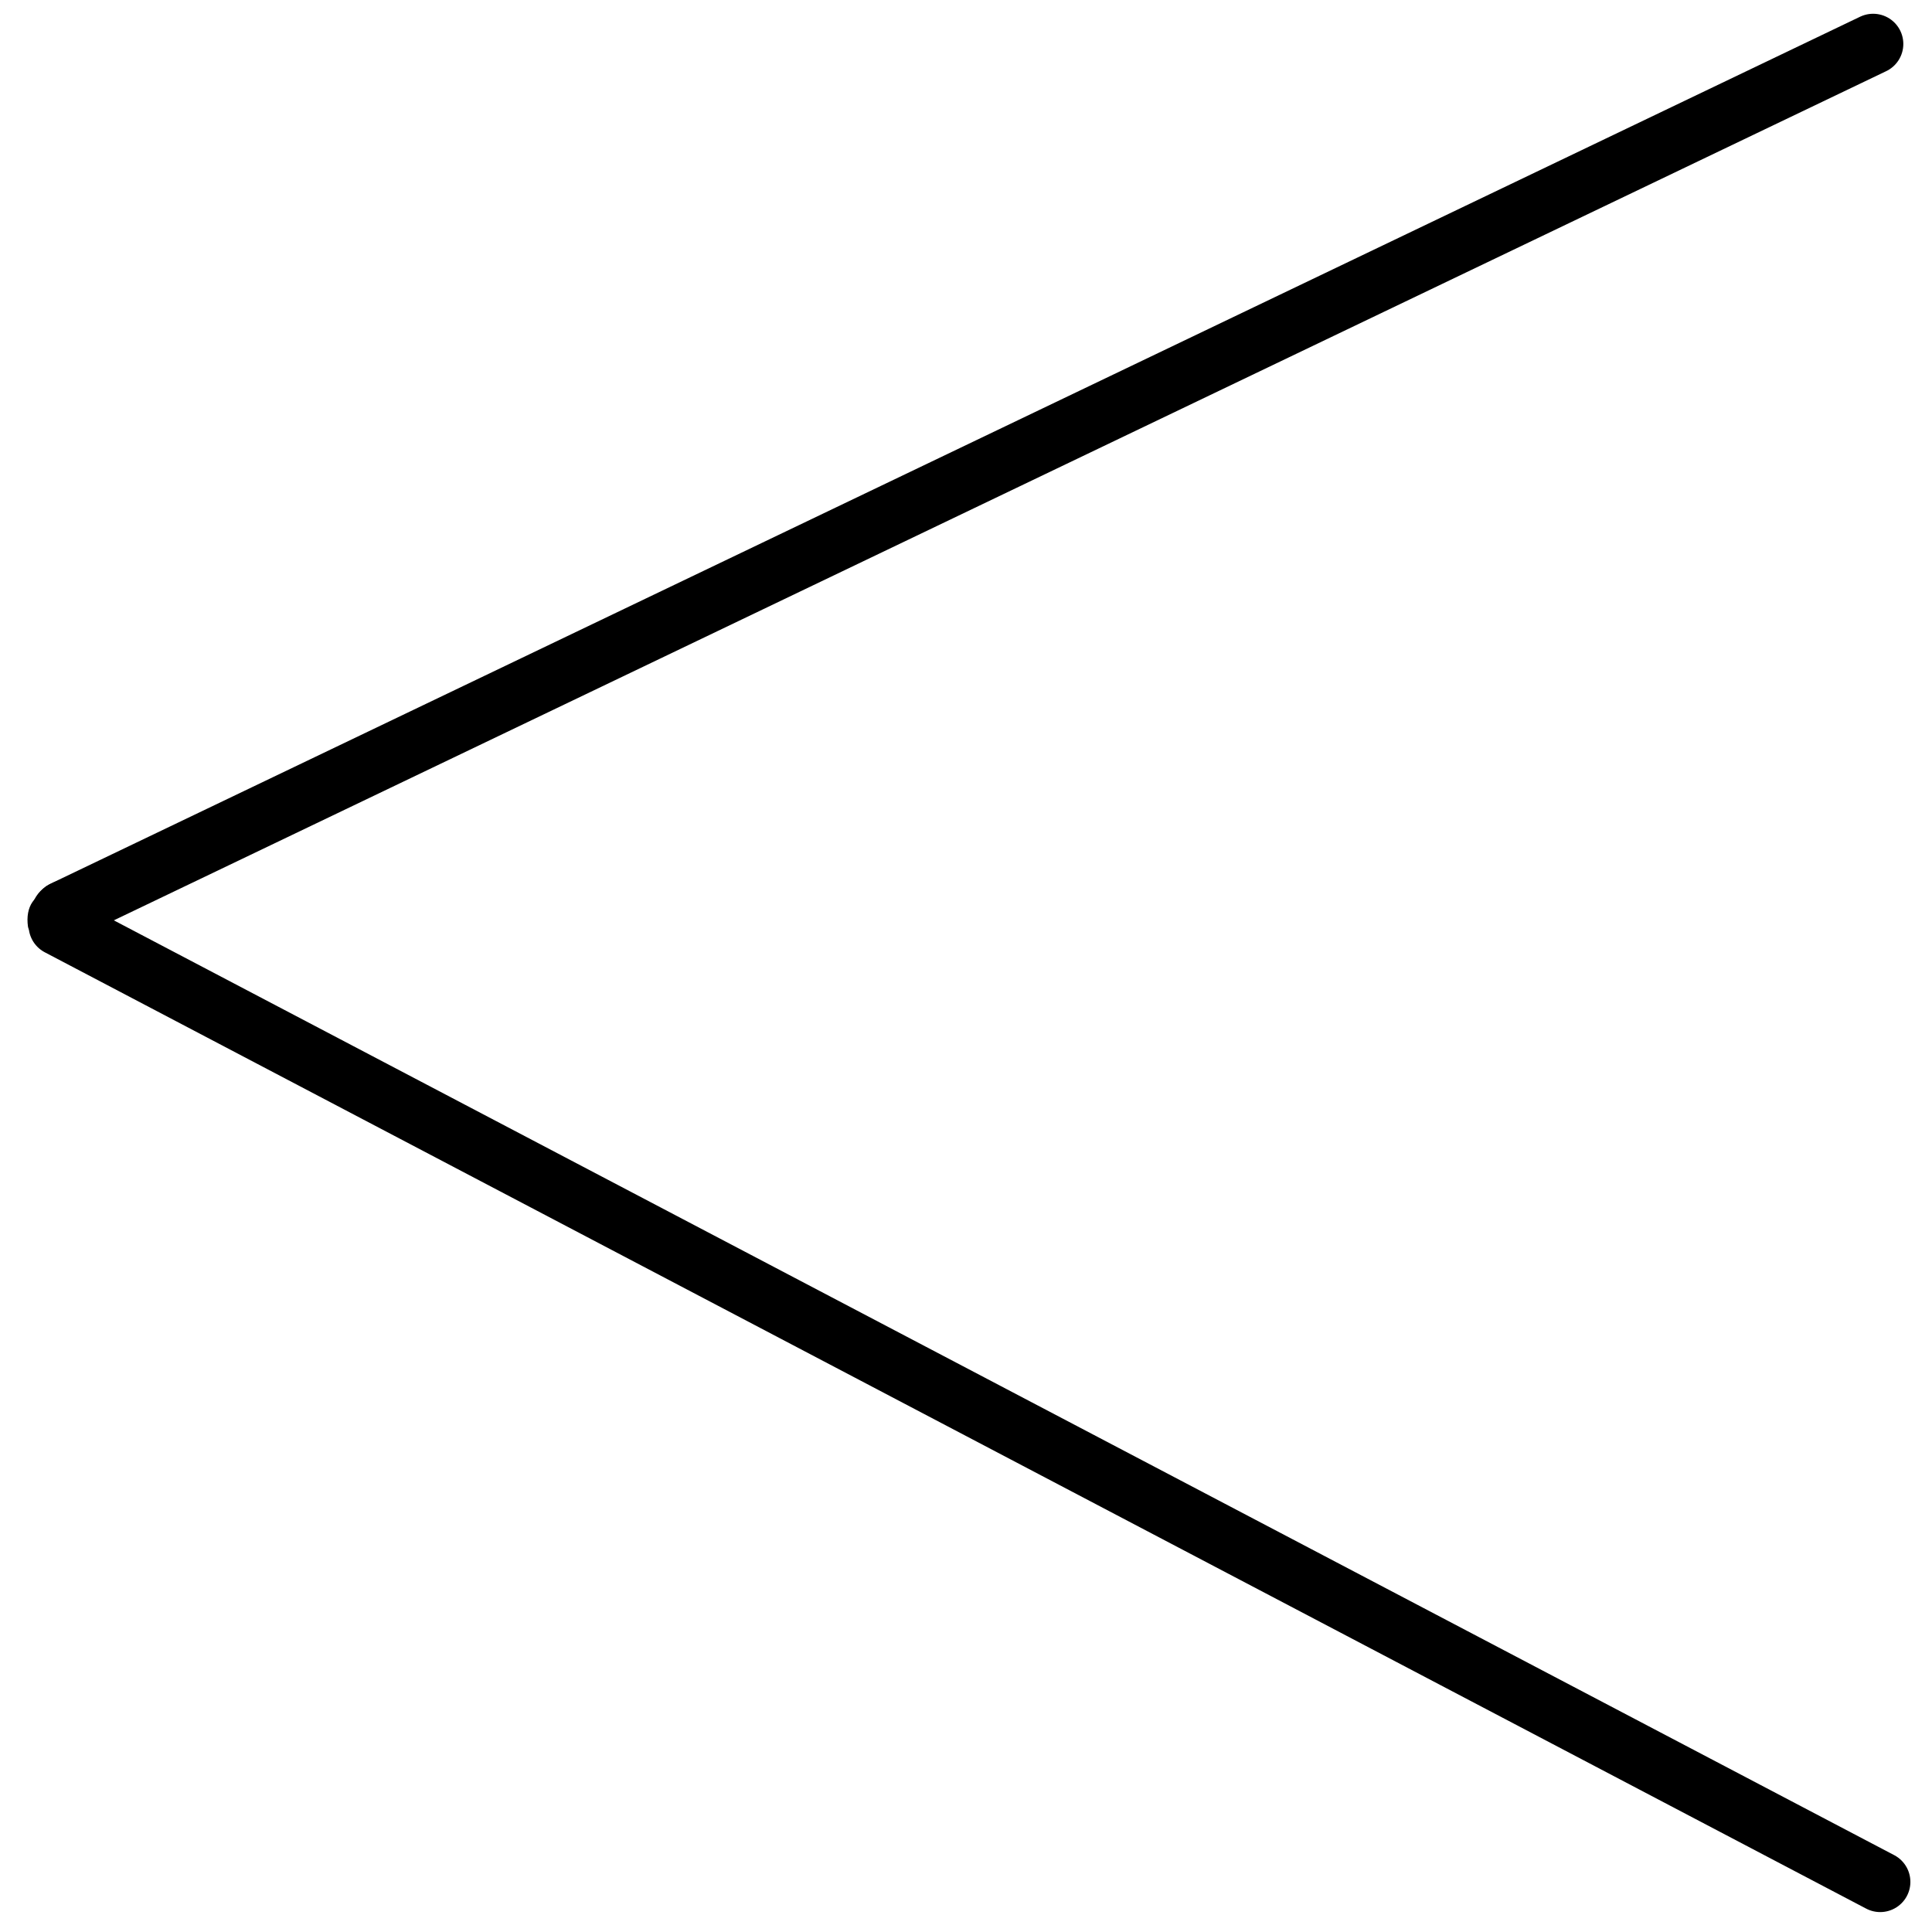 <?xml version="1.0" encoding="utf-8"?>
<!-- Generator: Adobe Illustrator 16.0.0, SVG Export Plug-In . SVG Version: 6.00 Build 0)  -->
<!DOCTYPE svg PUBLIC "-//W3C//DTD SVG 1.1//EN" "http://www.w3.org/Graphics/SVG/1.1/DTD/svg11.dtd">
<svg version="1.1" id="Layer_1" xmlns="http://www.w3.org/2000/svg" xmlns:xlink="http://www.w3.org/1999/xlink" x="0px" y="0px"
	 width="32px" height="32px" viewBox="0 0 32 32" enable-background="new 0 0 32 32" xml:space="preserve">
<line fill="none" stroke="#000000" stroke-linecap="round" stroke-miterlimit="10" x1="31.025" y1="0.728" x2="1.049" y2="15.09"/>
<line fill="none" stroke="#000000" stroke-linecap="round" stroke-miterlimit="10" x1="0.974" y1="15.33" x2="31.142" y2="31.17"/>
<g>
	<g>
		<path d="M0.75,15.167c0.035-0.047,0.07-0.095,0.105-0.142c0.146-0.068,0.019-0.284-0.126-0.216
			c-0.171,0.08-0.205,0.177-0.229,0.358C0.479,15.326,0.729,15.324,0.75,15.167L0.75,15.167z"/>
	</g>
</g>
<g>
	<g>
		<path d="M0.745,14.703c-0.215,0.253-0.299,0.669-0.021,0.906c0.122,0.104,0.299-0.072,0.177-0.177
			c-0.132-0.201-0.125-0.385,0.021-0.553C1.026,14.758,0.85,14.58,0.745,14.703L0.745,14.703z"/>
	</g>
</g>
<g>
	<g>
		<path d="M0.829,15.321c-0.014-0.056-0.028-0.111-0.042-0.167c-0.039-0.156-0.28-0.09-0.241,0.066
			c0.014,0.056,0.028,0.111,0.042,0.167C0.627,15.543,0.868,15.477,0.829,15.321L0.829,15.321z"/>
	</g>
</g>
<g>
	<g>
		<path d="M0.767,15.3c-0.007-0.049-0.014-0.097-0.021-0.146c-0.023-0.159-0.264-0.091-0.241,0.066
			c0.007,0.049,0.014,0.097,0.021,0.146C0.548,15.526,0.789,15.458,0.767,15.3L0.767,15.3z"/>
	</g>
</g>
<g>
	<g>
		<path d="M0.704,15.279C0.768,15.186,0.832,15.093,0.896,15c0.159-0.016,0.161-0.266,0-0.25c-0.334,0.033-0.477,0.274-0.433,0.596
			C0.484,15.505,0.726,15.437,0.704,15.279L0.704,15.279z"/>
	</g>
</g>
<g>
	<g>
		<path d="M1.092,14.546C0.67,14.655,0.479,14.871,0.5,15.312c0.008,0.161,0.258,0.161,0.25,0c-0.015-0.319,0.127-0.453,0.408-0.525
			C1.314,14.747,1.248,14.505,1.092,14.546L1.092,14.546z"/>
	</g>
</g>
<g>
	<g>
		<path d="M1.213,15.151c0.324-0.347,0.755-0.508,1.224-0.526c0.161-0.006,0.161-0.256,0-0.25c-0.533,0.021-1.033,0.205-1.401,0.599
			C0.927,15.092,1.103,15.269,1.213,15.151L1.213,15.151z"/>
	</g>
</g>
<g>
	<g>
		<path d="M1.092,15.558c0.312,0.125,0.625,0.25,0.938,0.375c0.15,0.06,0.214-0.182,0.066-0.241
			c-0.312-0.125-0.625-0.25-0.938-0.375C1.008,15.257,0.944,15.499,1.092,15.558L1.092,15.558z"/>
	</g>
</g>
</svg>

